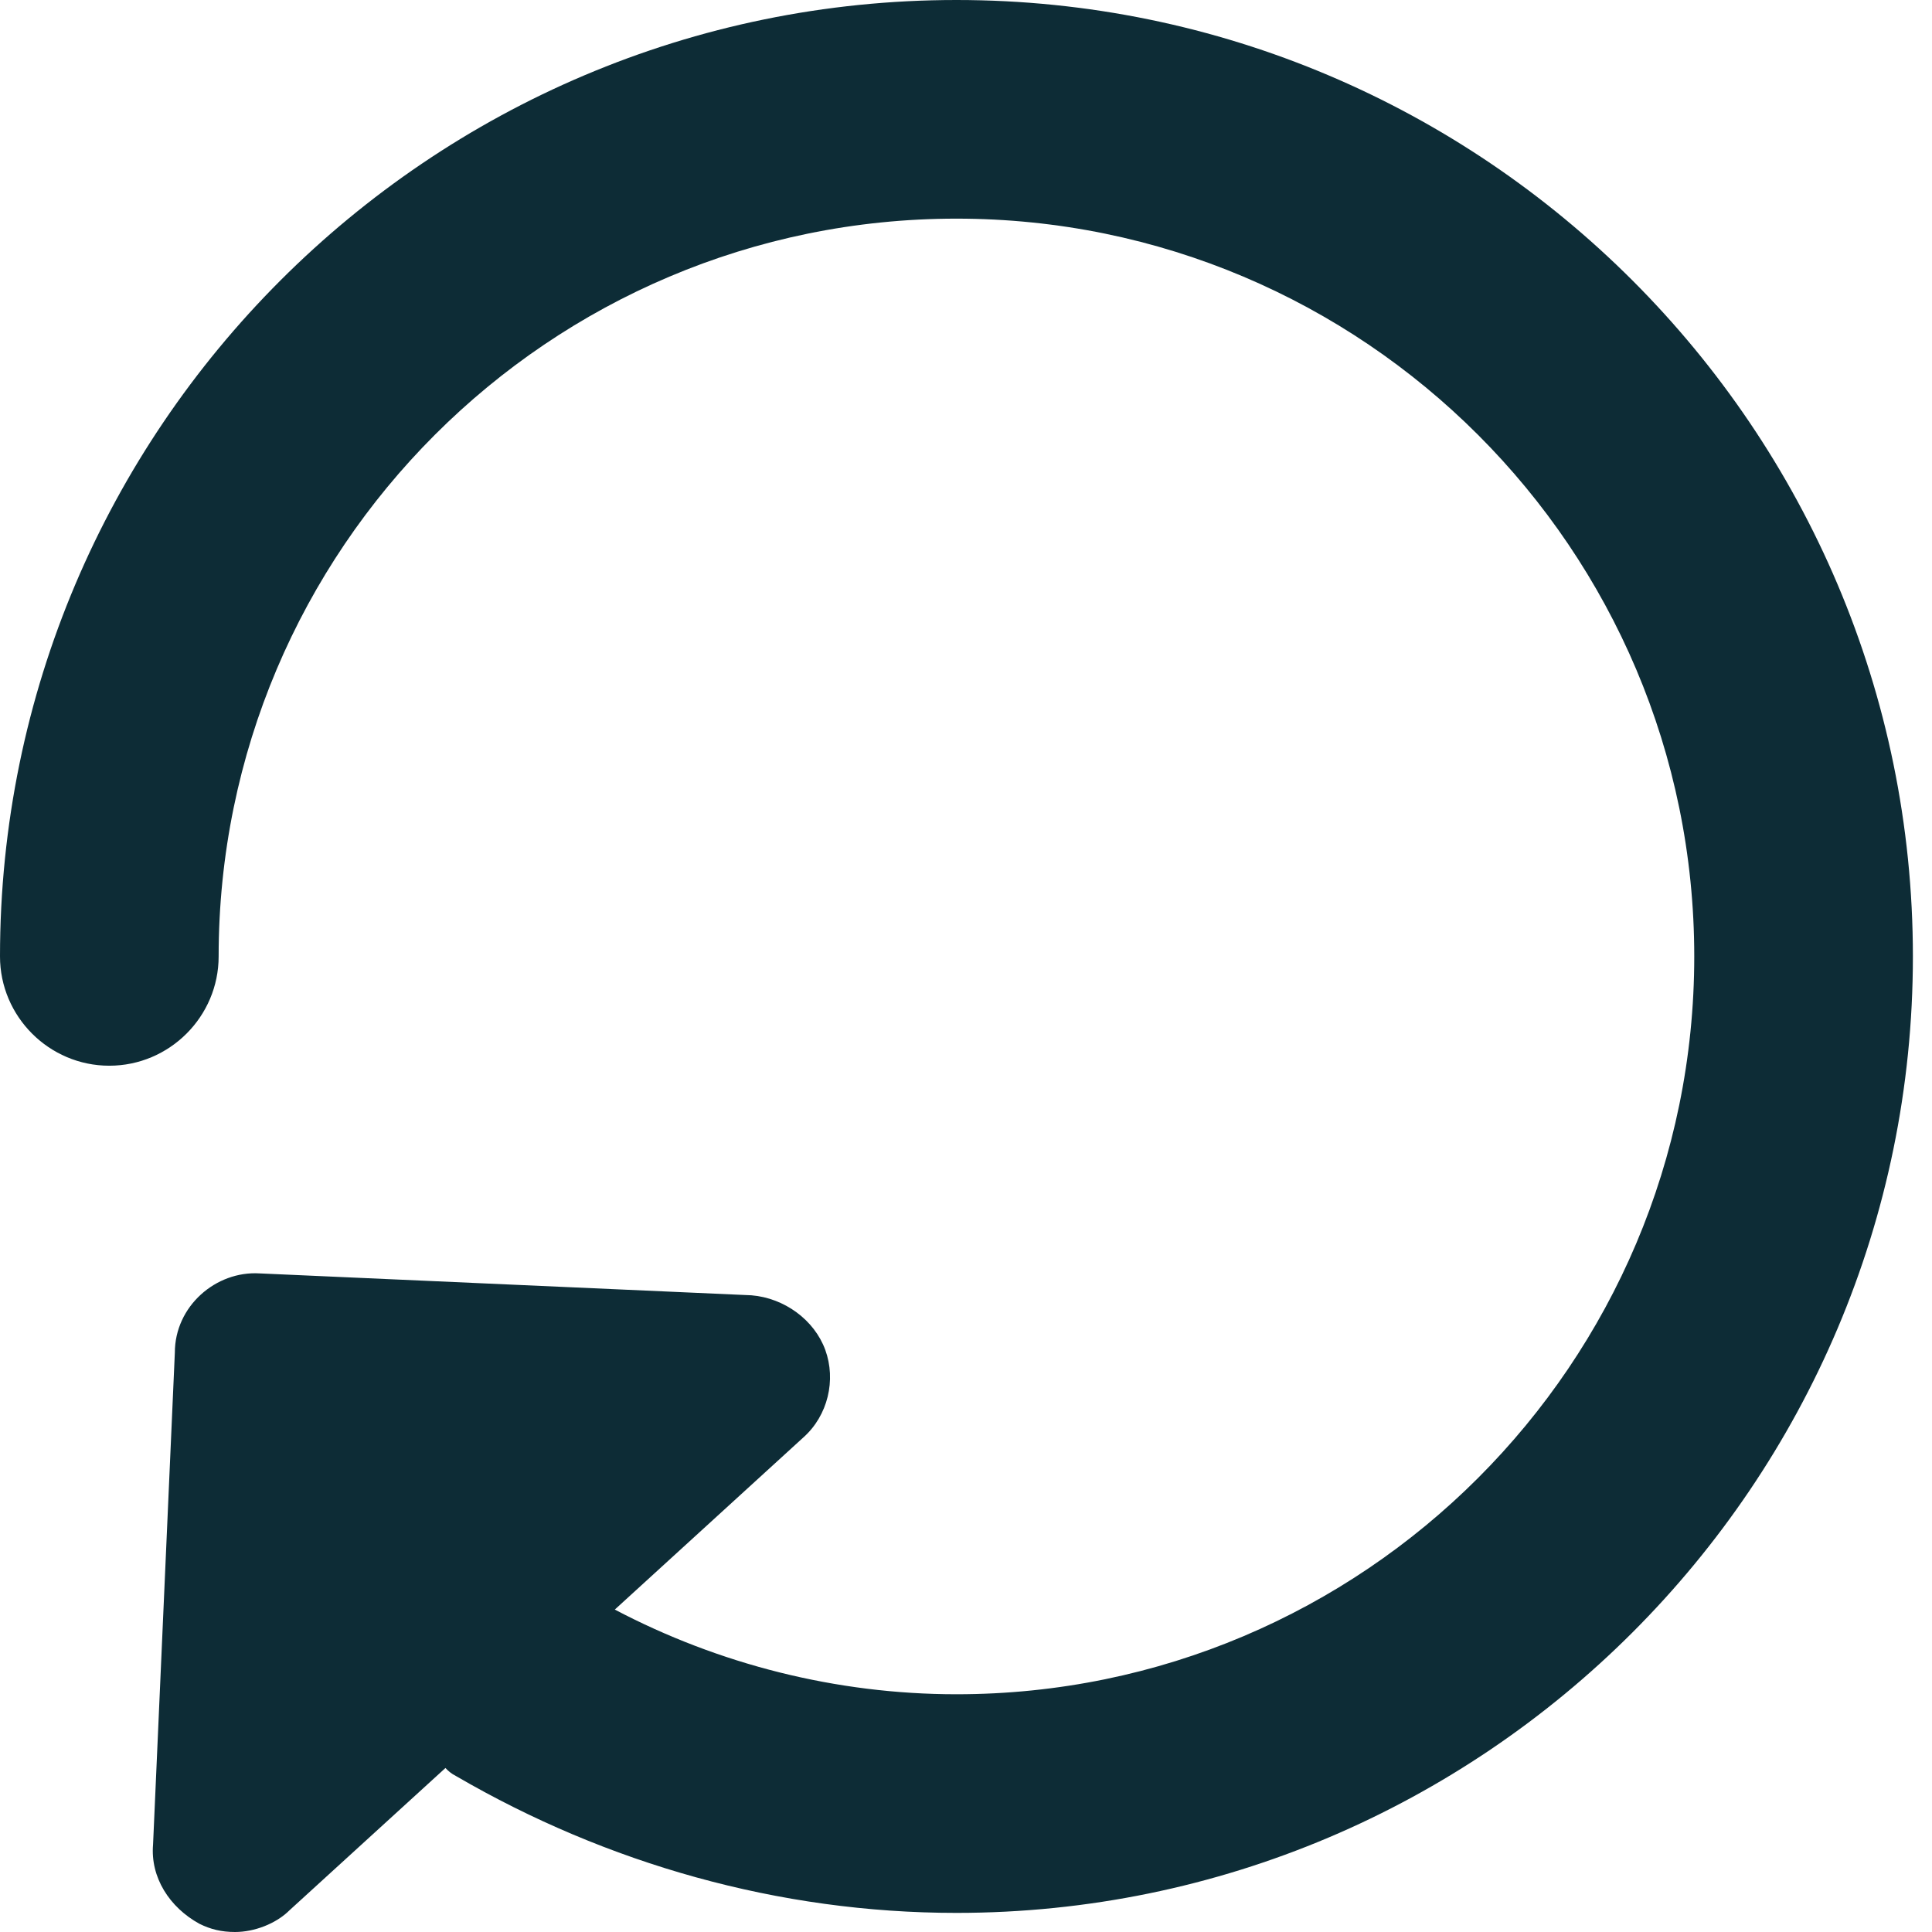 <svg width="18" height="18" viewBox="0 0 18 18" fill="none" xmlns="http://www.w3.org/2000/svg">
<path d="M7.689 12.577C7.587 12.297 7.307 12.093 7.001 12.068L2.419 11.864C2.011 11.839 1.629 12.17 1.629 12.602L1.426 17.185C1.4 17.491 1.579 17.771 1.859 17.924C1.96 17.974 2.062 18 2.19 18C2.368 18 2.571 17.924 2.699 17.796L4.15 16.472C4.175 16.498 4.201 16.523 4.252 16.549C5.652 17.363 7.256 17.822 8.911 17.822C13.825 17.822 17.822 13.825 17.822 8.911C17.822 3.997 13.825 0 8.911 0C3.997 0 0 3.997 0 8.911C0 9.471 0.458 9.929 1.018 9.929C1.579 9.929 2.037 9.471 2.037 8.911C2.037 5.117 5.117 2.037 8.911 2.037C12.704 2.037 15.785 5.117 15.785 8.911C15.785 12.704 12.704 15.785 8.911 15.785C7.791 15.785 6.696 15.505 5.728 14.996L7.485 13.392C7.714 13.188 7.791 12.857 7.689 12.577Z" fill="#0D2C36"/>
</svg>
